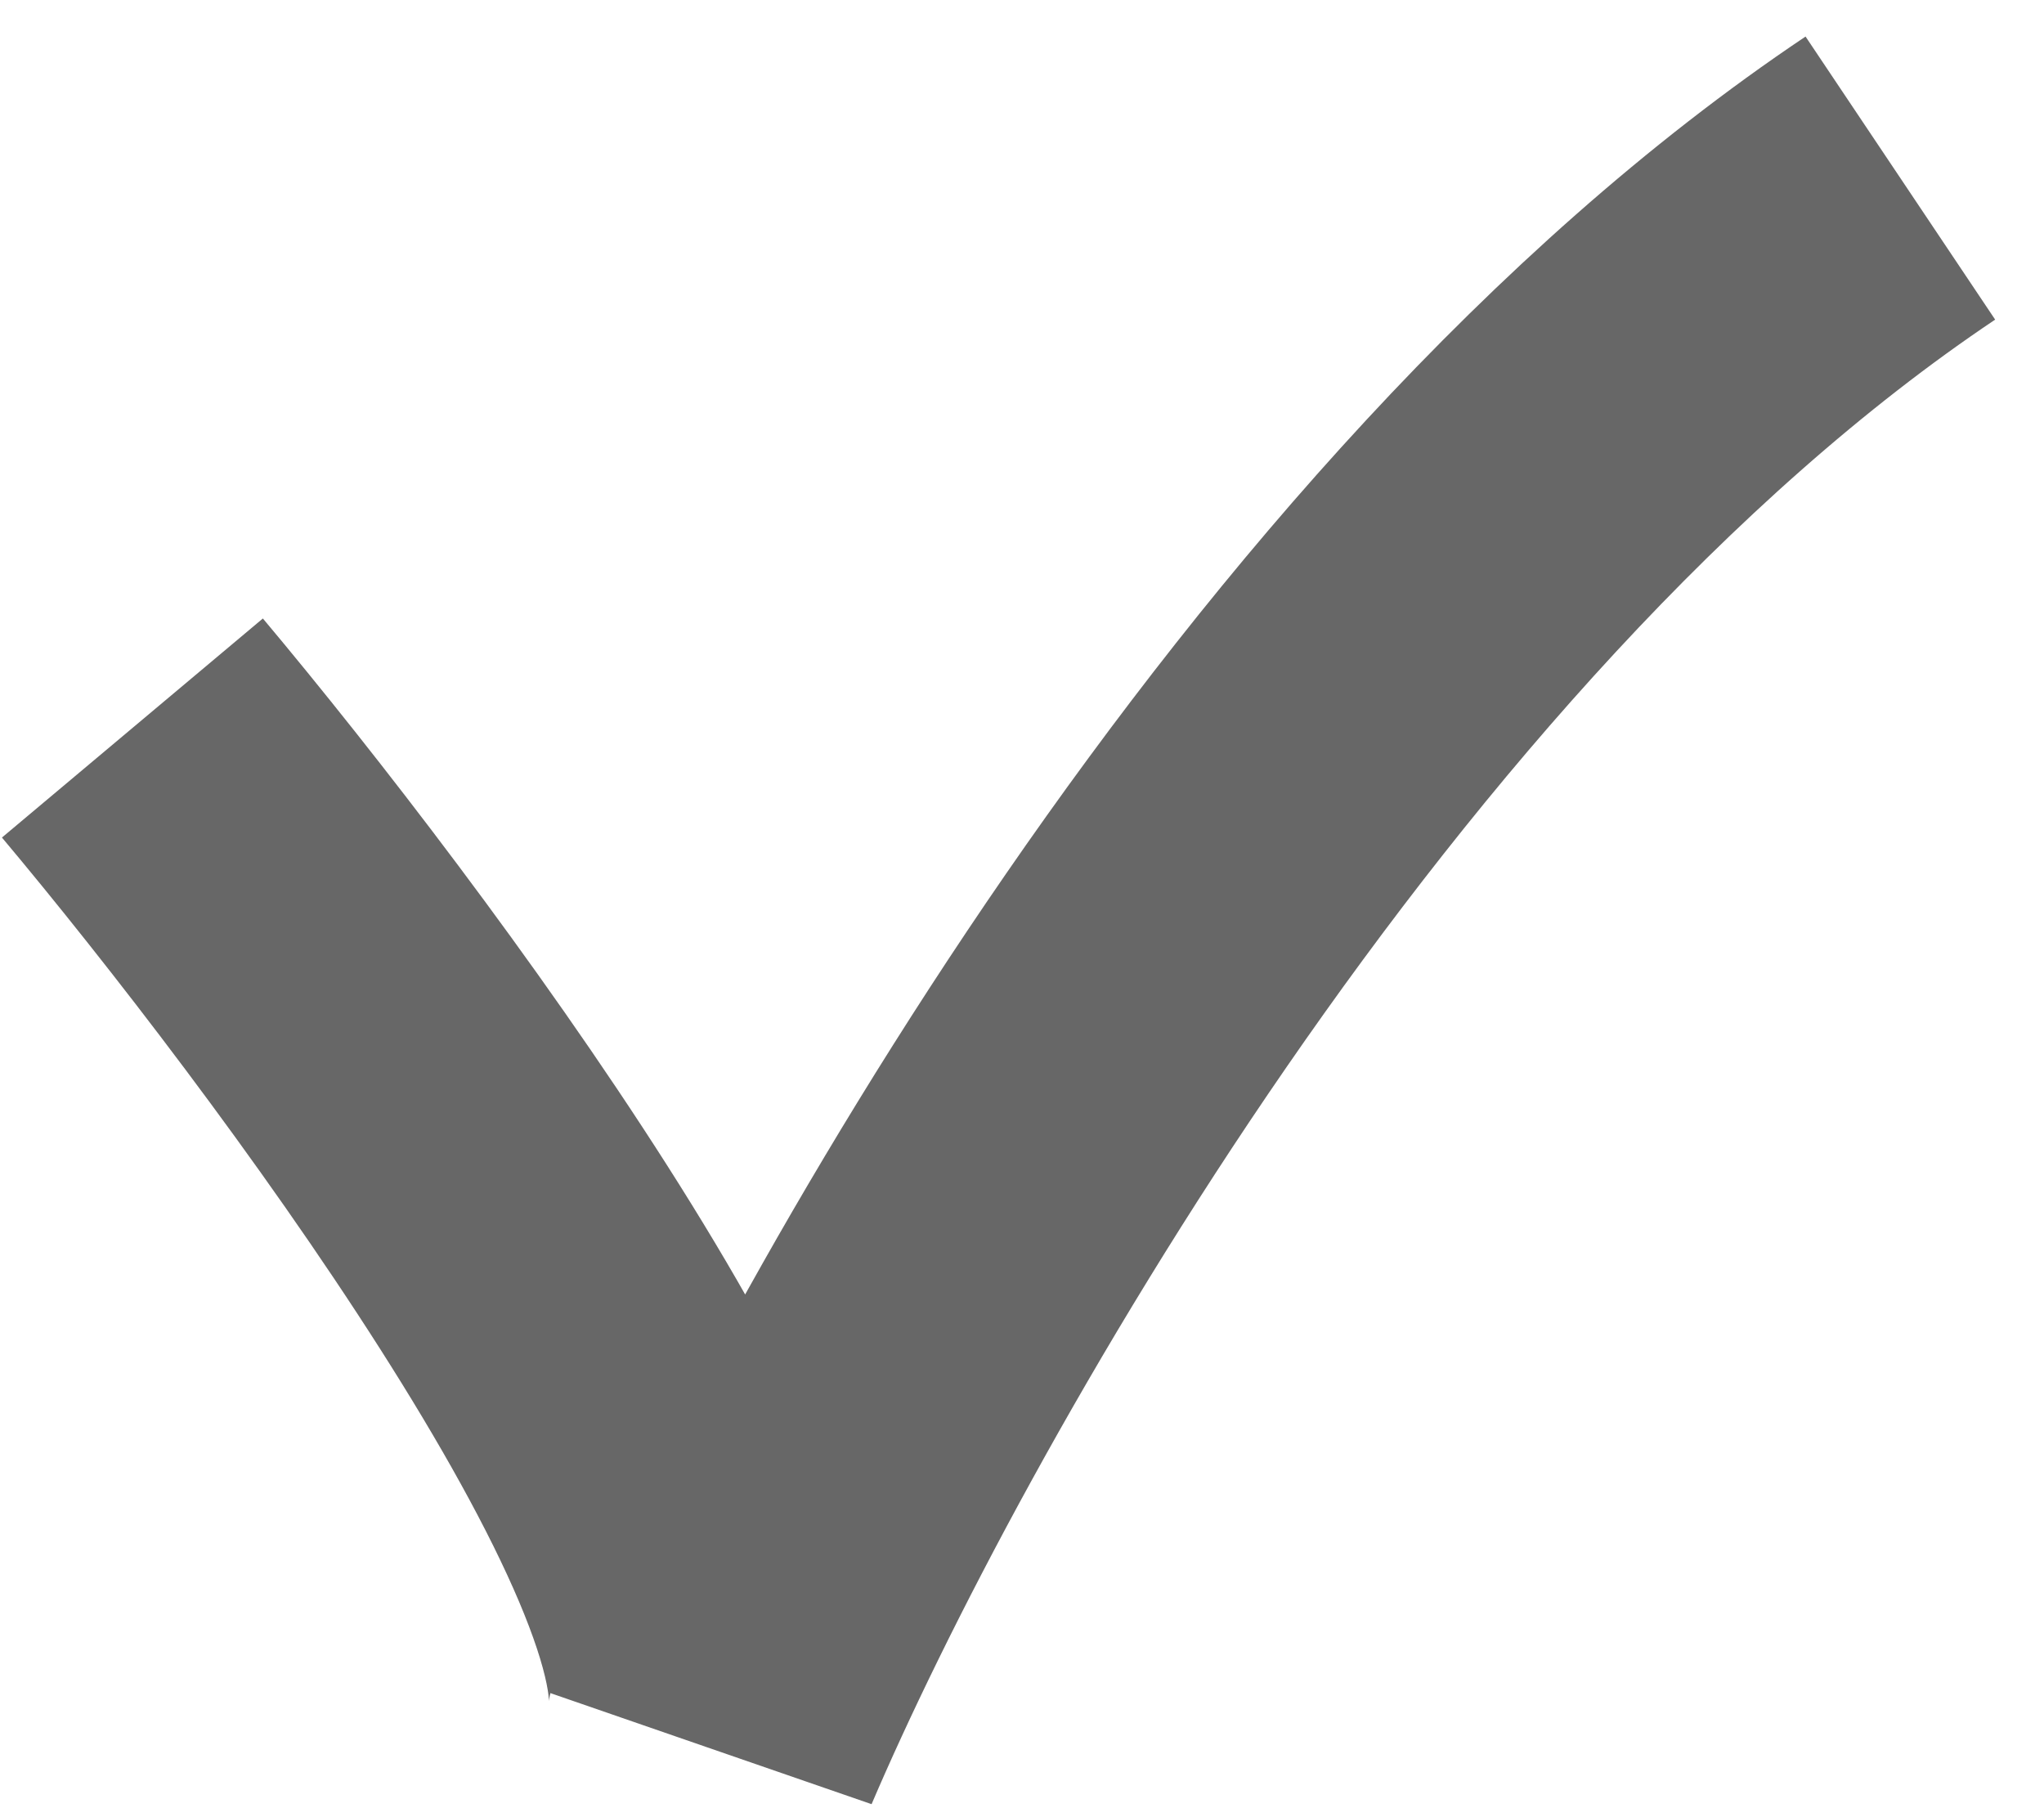 <svg width="18" height="16" viewBox="0 0 18 16" fill="none" xmlns="http://www.w3.org/2000/svg">
<path d="M1.166 6.41C3.064 8.671 6.747 13.614 6.296 15.296C7.64 12.151 11.609 5.002 16.735 1.568" stroke="#676767" stroke-width="3"/>
</svg>
